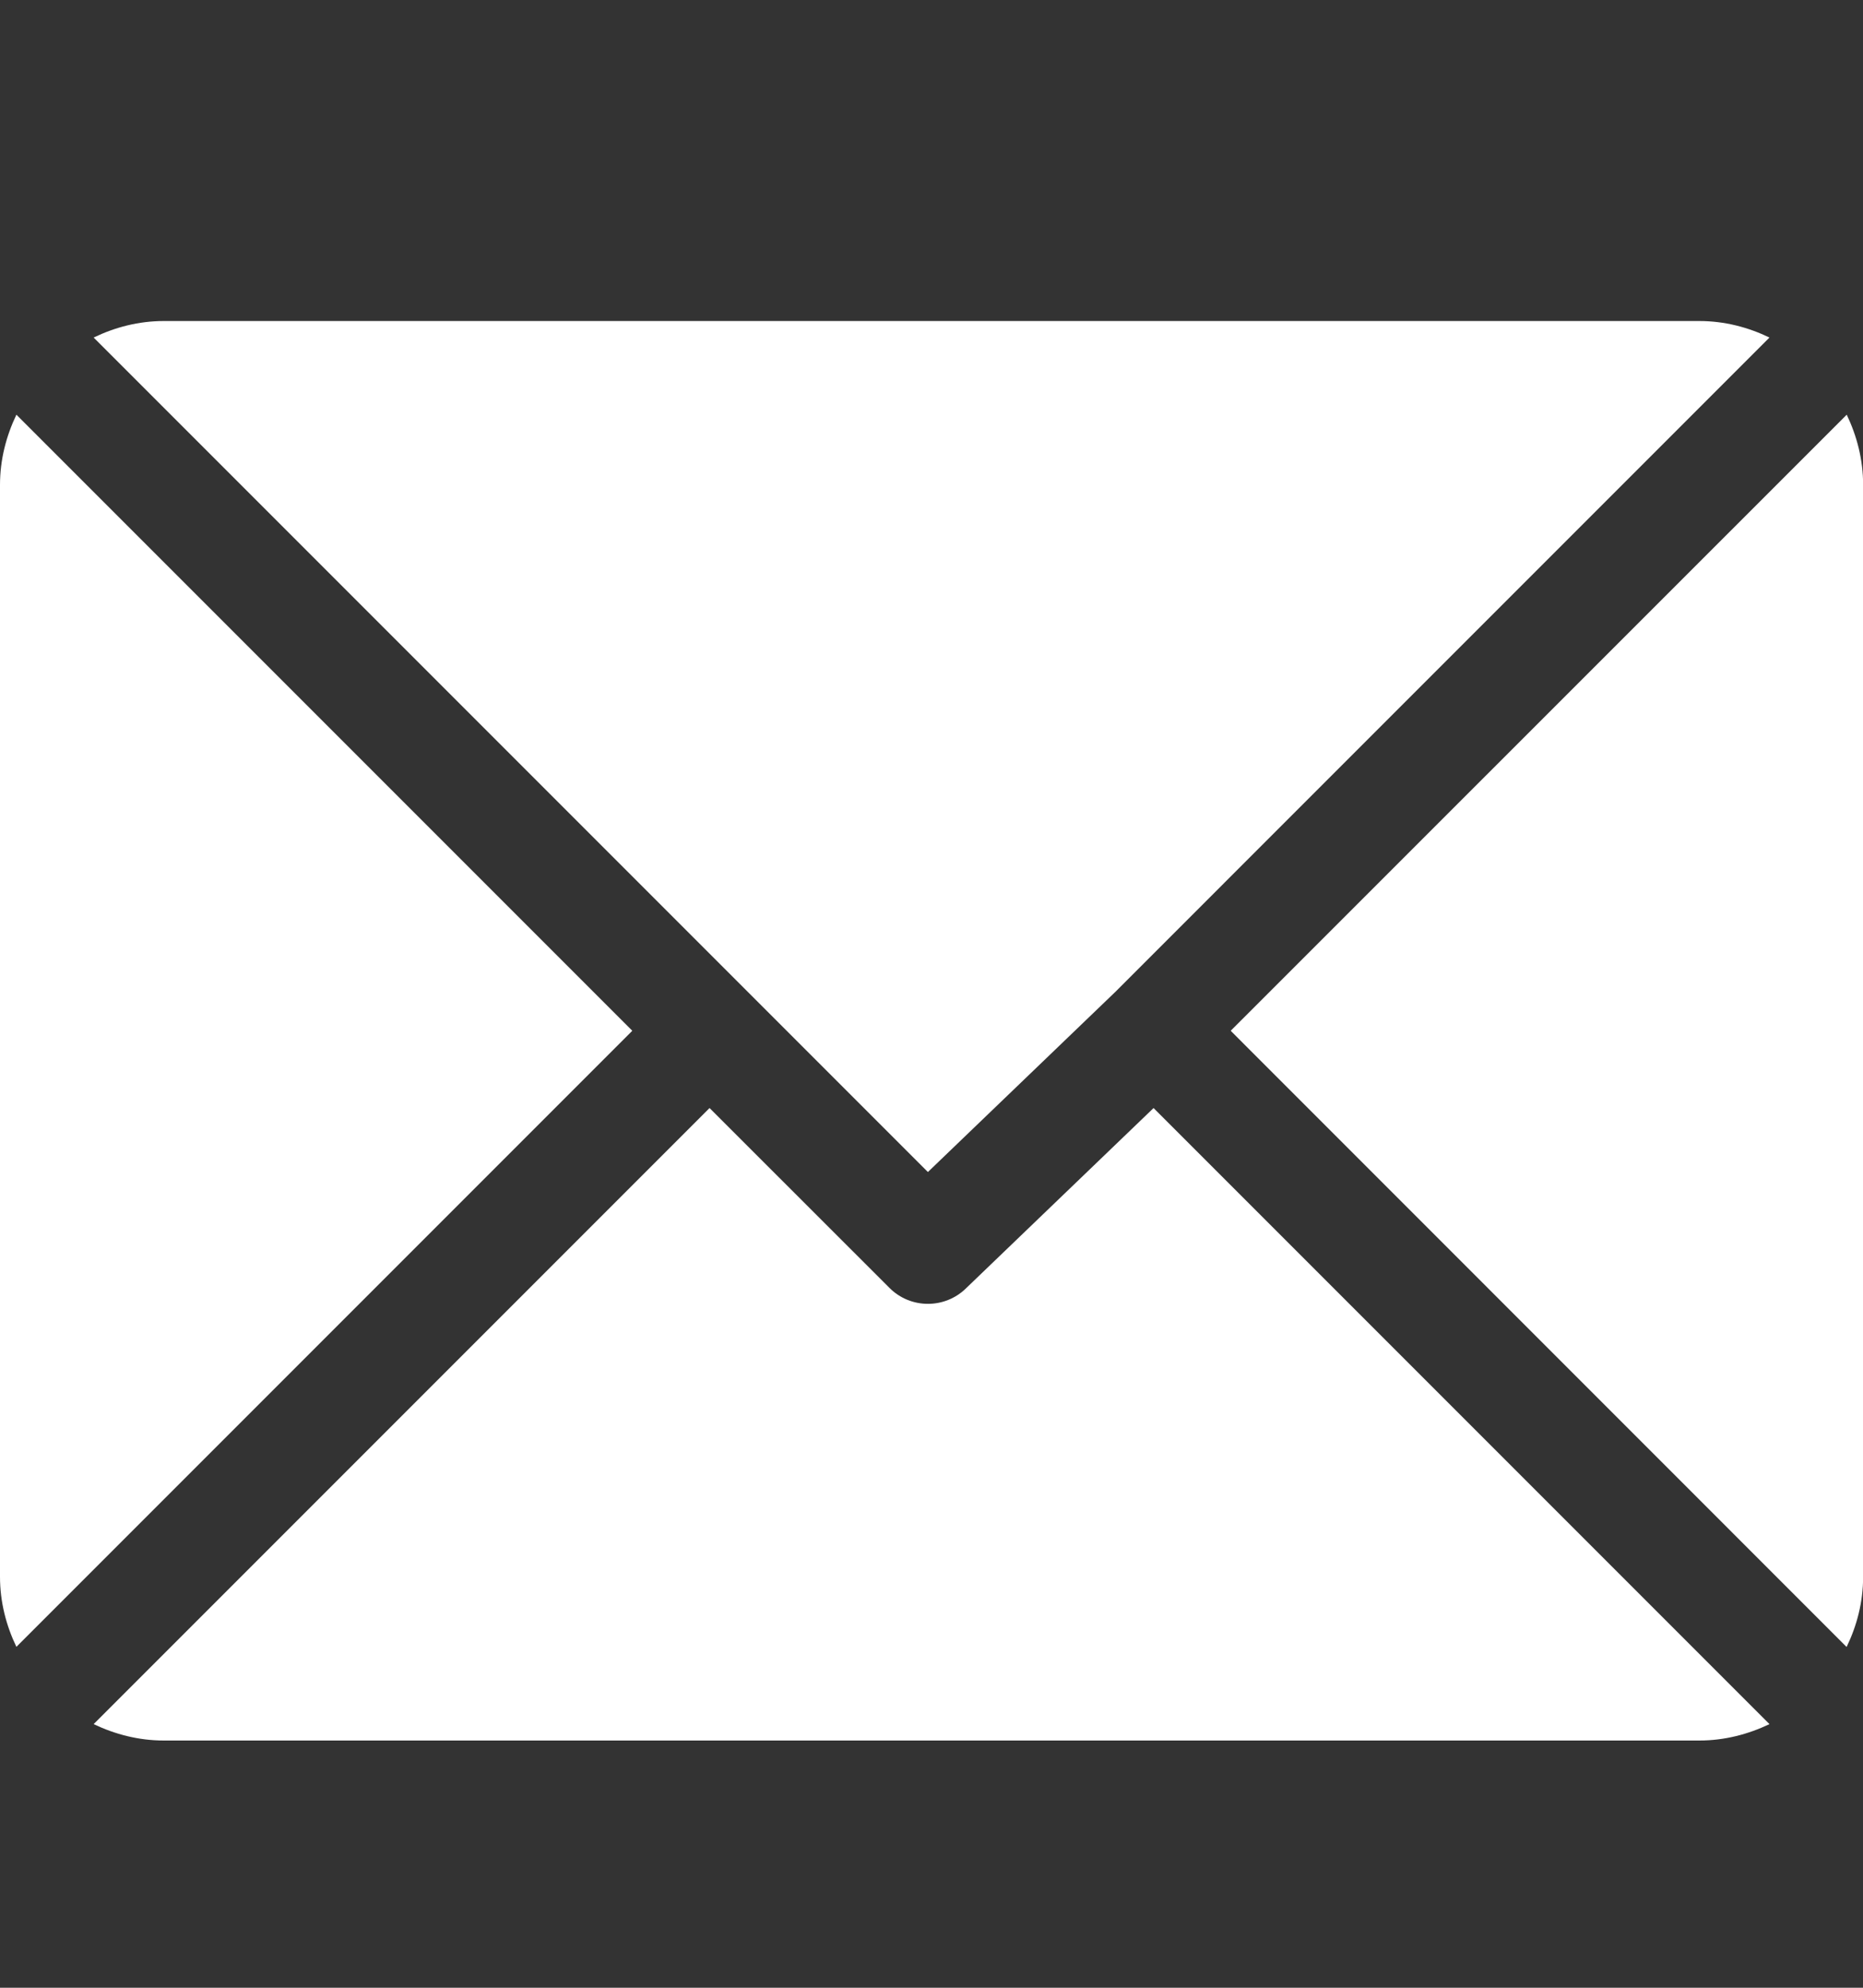 <svg width="15" height="16" viewBox="0 0 15 16" fill="none" xmlns="http://www.w3.org/2000/svg">
<rect x="0" y="0" width="15" height="16" fill="#333333" stroke="none"/>
<g clip-path="url(#clip0_1703_194)">
<path d="M13.682 2.584H1.319C1.116 2.584 0.926 2.634 0.754 2.717L7.471 9.434L8.977 7.987C8.977 7.987 8.977 7.987 8.977 7.987C8.977 7.987 8.977 7.987 8.977 7.987L14.247 2.717C14.075 2.634 13.885 2.584 13.682 2.584Z" fill="white"/>
<path d="M14.869 3.338L9.909 8.297L14.868 13.257C14.951 13.085 15.001 12.895 15.001 12.692V3.903C15.001 3.7 14.951 3.51 14.869 3.338Z" fill="white"/>
<path d="M0.132 3.338C0.05 3.51 0 3.7 0 3.903V12.692C0 12.895 0.05 13.085 0.132 13.256L5.091 8.297L0.132 3.338Z" fill="white"/>
<path d="M9.288 8.919L7.782 10.366C7.696 10.452 7.584 10.495 7.471 10.495C7.359 10.495 7.246 10.452 7.161 10.366L5.713 8.919L0.754 13.878C0.926 13.96 1.116 14.01 1.319 14.01H13.682C13.885 14.01 14.075 13.96 14.247 13.878L9.288 8.919Z" fill="white"/>
</g>
<defs>
<clipPath id="clip0_1703_194">
<rect width="15" height="15" fill="white" transform="translate(0 0.797)"/>
</clipPath>
</defs>
</svg>
